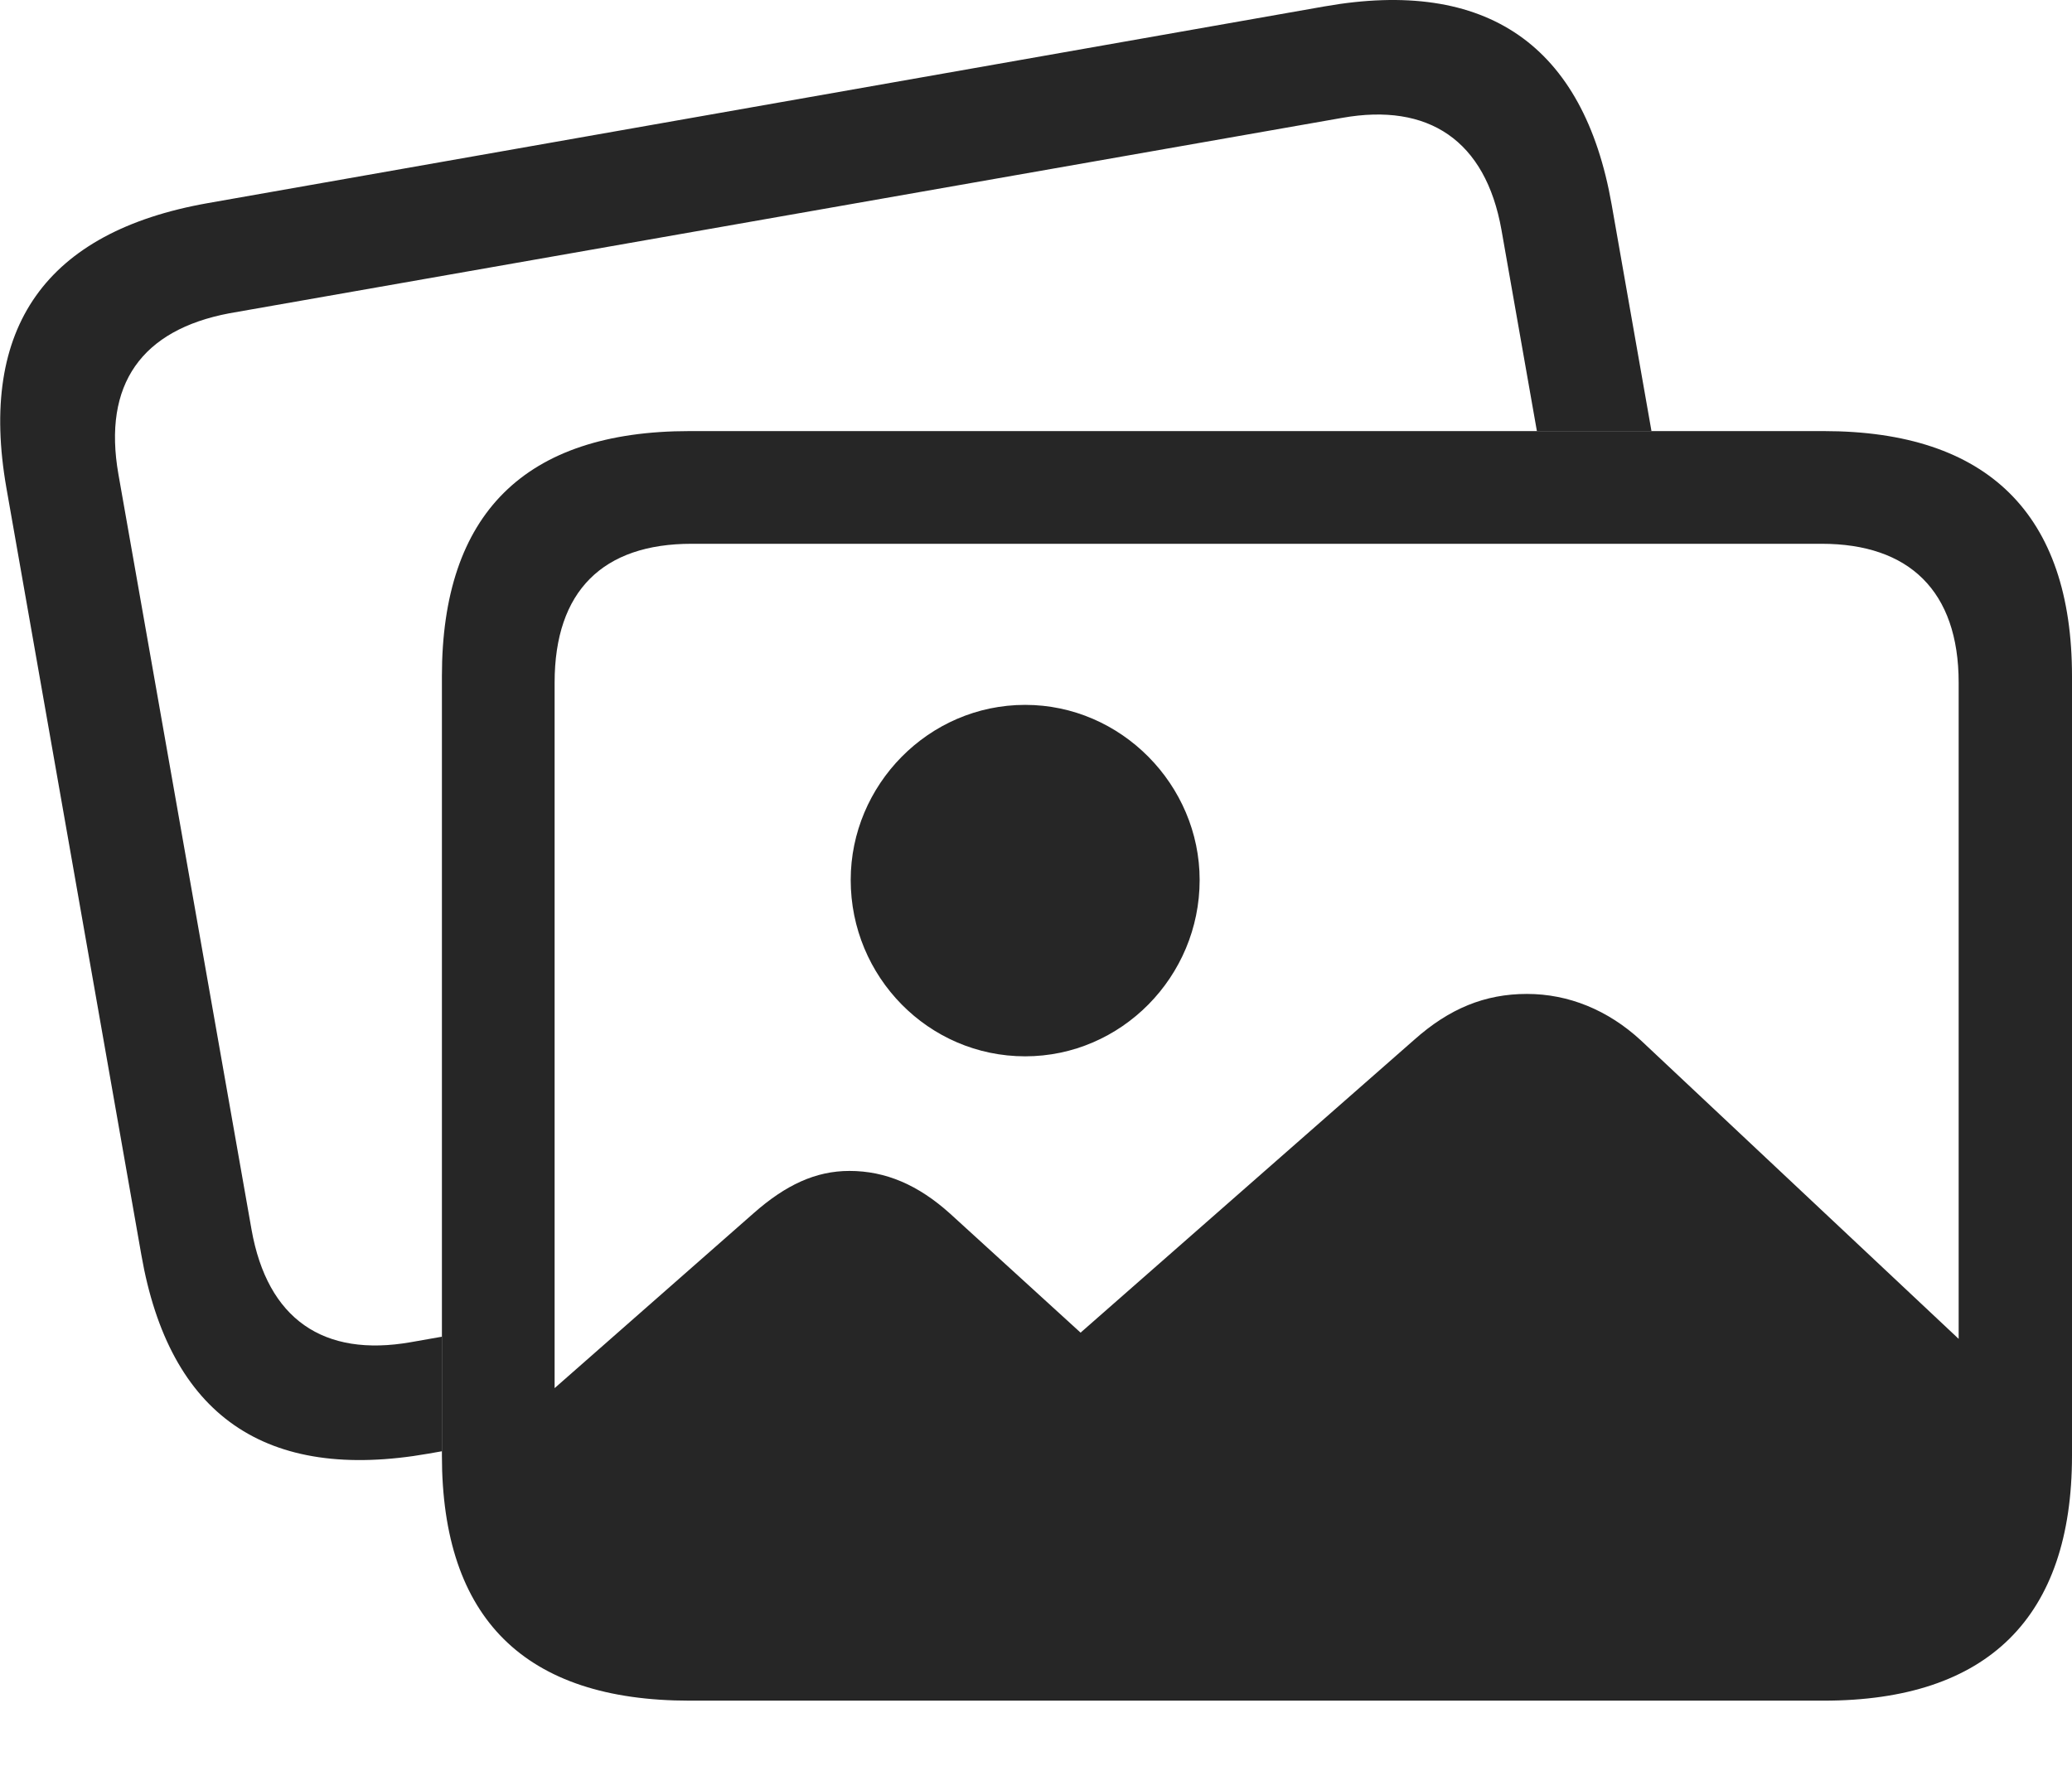 <?xml version="1.0" encoding="UTF-8"?>
<!--Generator: Apple Native CoreSVG 326-->
<!DOCTYPE svg
PUBLIC "-//W3C//DTD SVG 1.1//EN"
       "http://www.w3.org/Graphics/SVG/1.1/DTD/svg11.dtd">
<svg version="1.1" xmlns="http://www.w3.org/2000/svg" xmlns:xlink="http://www.w3.org/1999/xlink" viewBox="0 0 813.5 693.291">
 <g>
  <rect height="693.291" opacity="0" width="813.5" x="0" y="0"/>
  <path d="M632.75 80.27L648.395 169.27L603.41 169.27L589.5 90.27C583.25 55.02 560.75 40.27 527 46.27L90 123.02C55.75 129.52 40.25 150.77 46.5 186.27L98.75 482.77C105 518.02 127 533.02 161.25 527.02L173.5 524.862L173.5 569.845L168.25 570.77C104.25 582.02 66.5 555.77 55.5 492.77L2.5 191.52C-8.5 128.52 18 91.02 81.5 79.77L520 2.52C583.75-8.73 621.75 17.77 632.75 80.27Z" fill="black" fill-opacity="0.85"/>
  <path d="M402.5 414.77C440.25 414.77 471 383.52 471 345.52C471 308.27 440.25 276.77 402.5 276.77C364.5 276.77 334 308.27 334 345.52C334 383.52 364.5 414.77 402.5 414.77ZM271.25 652.27L710.25 652.27C764.5 652.27 792.75 624.77 792.75 570.52L792.75 548.02L644.25 408.52C631.25 396.52 615.75 390.27 599.5 390.27C583 390.27 569 396.02 555.25 408.27L424.25 523.27L373 476.52C360.5 465.27 347.75 459.77 333.5 459.77C320.25 459.77 308.5 465.27 296 476.27L188.5 570.77C188.5 624.77 217 652.27 271.25 652.27ZM270.75 667.77L716 667.77C780.5 667.77 813.5 635.02 813.5 571.52L813.5 265.52C813.5 202.02 780.5 169.27 716 169.27L270.75 169.27C206 169.27 173.5 201.77 173.5 265.52L173.5 571.52C173.5 635.52 206 667.77 270.75 667.77ZM271.5 623.52C236.75 623.52 217.75 605.02 217.75 569.27L217.75 268.02C217.75 232.02 236.75 213.52 271.5 213.52L715.25 213.52C749.5 213.52 769 232.02 769 268.02L769 569.27C769 605.02 749.5 623.52 715.25 623.52Z" fill="black" fill-opacity="0.85"/>
 </g>
</svg>
